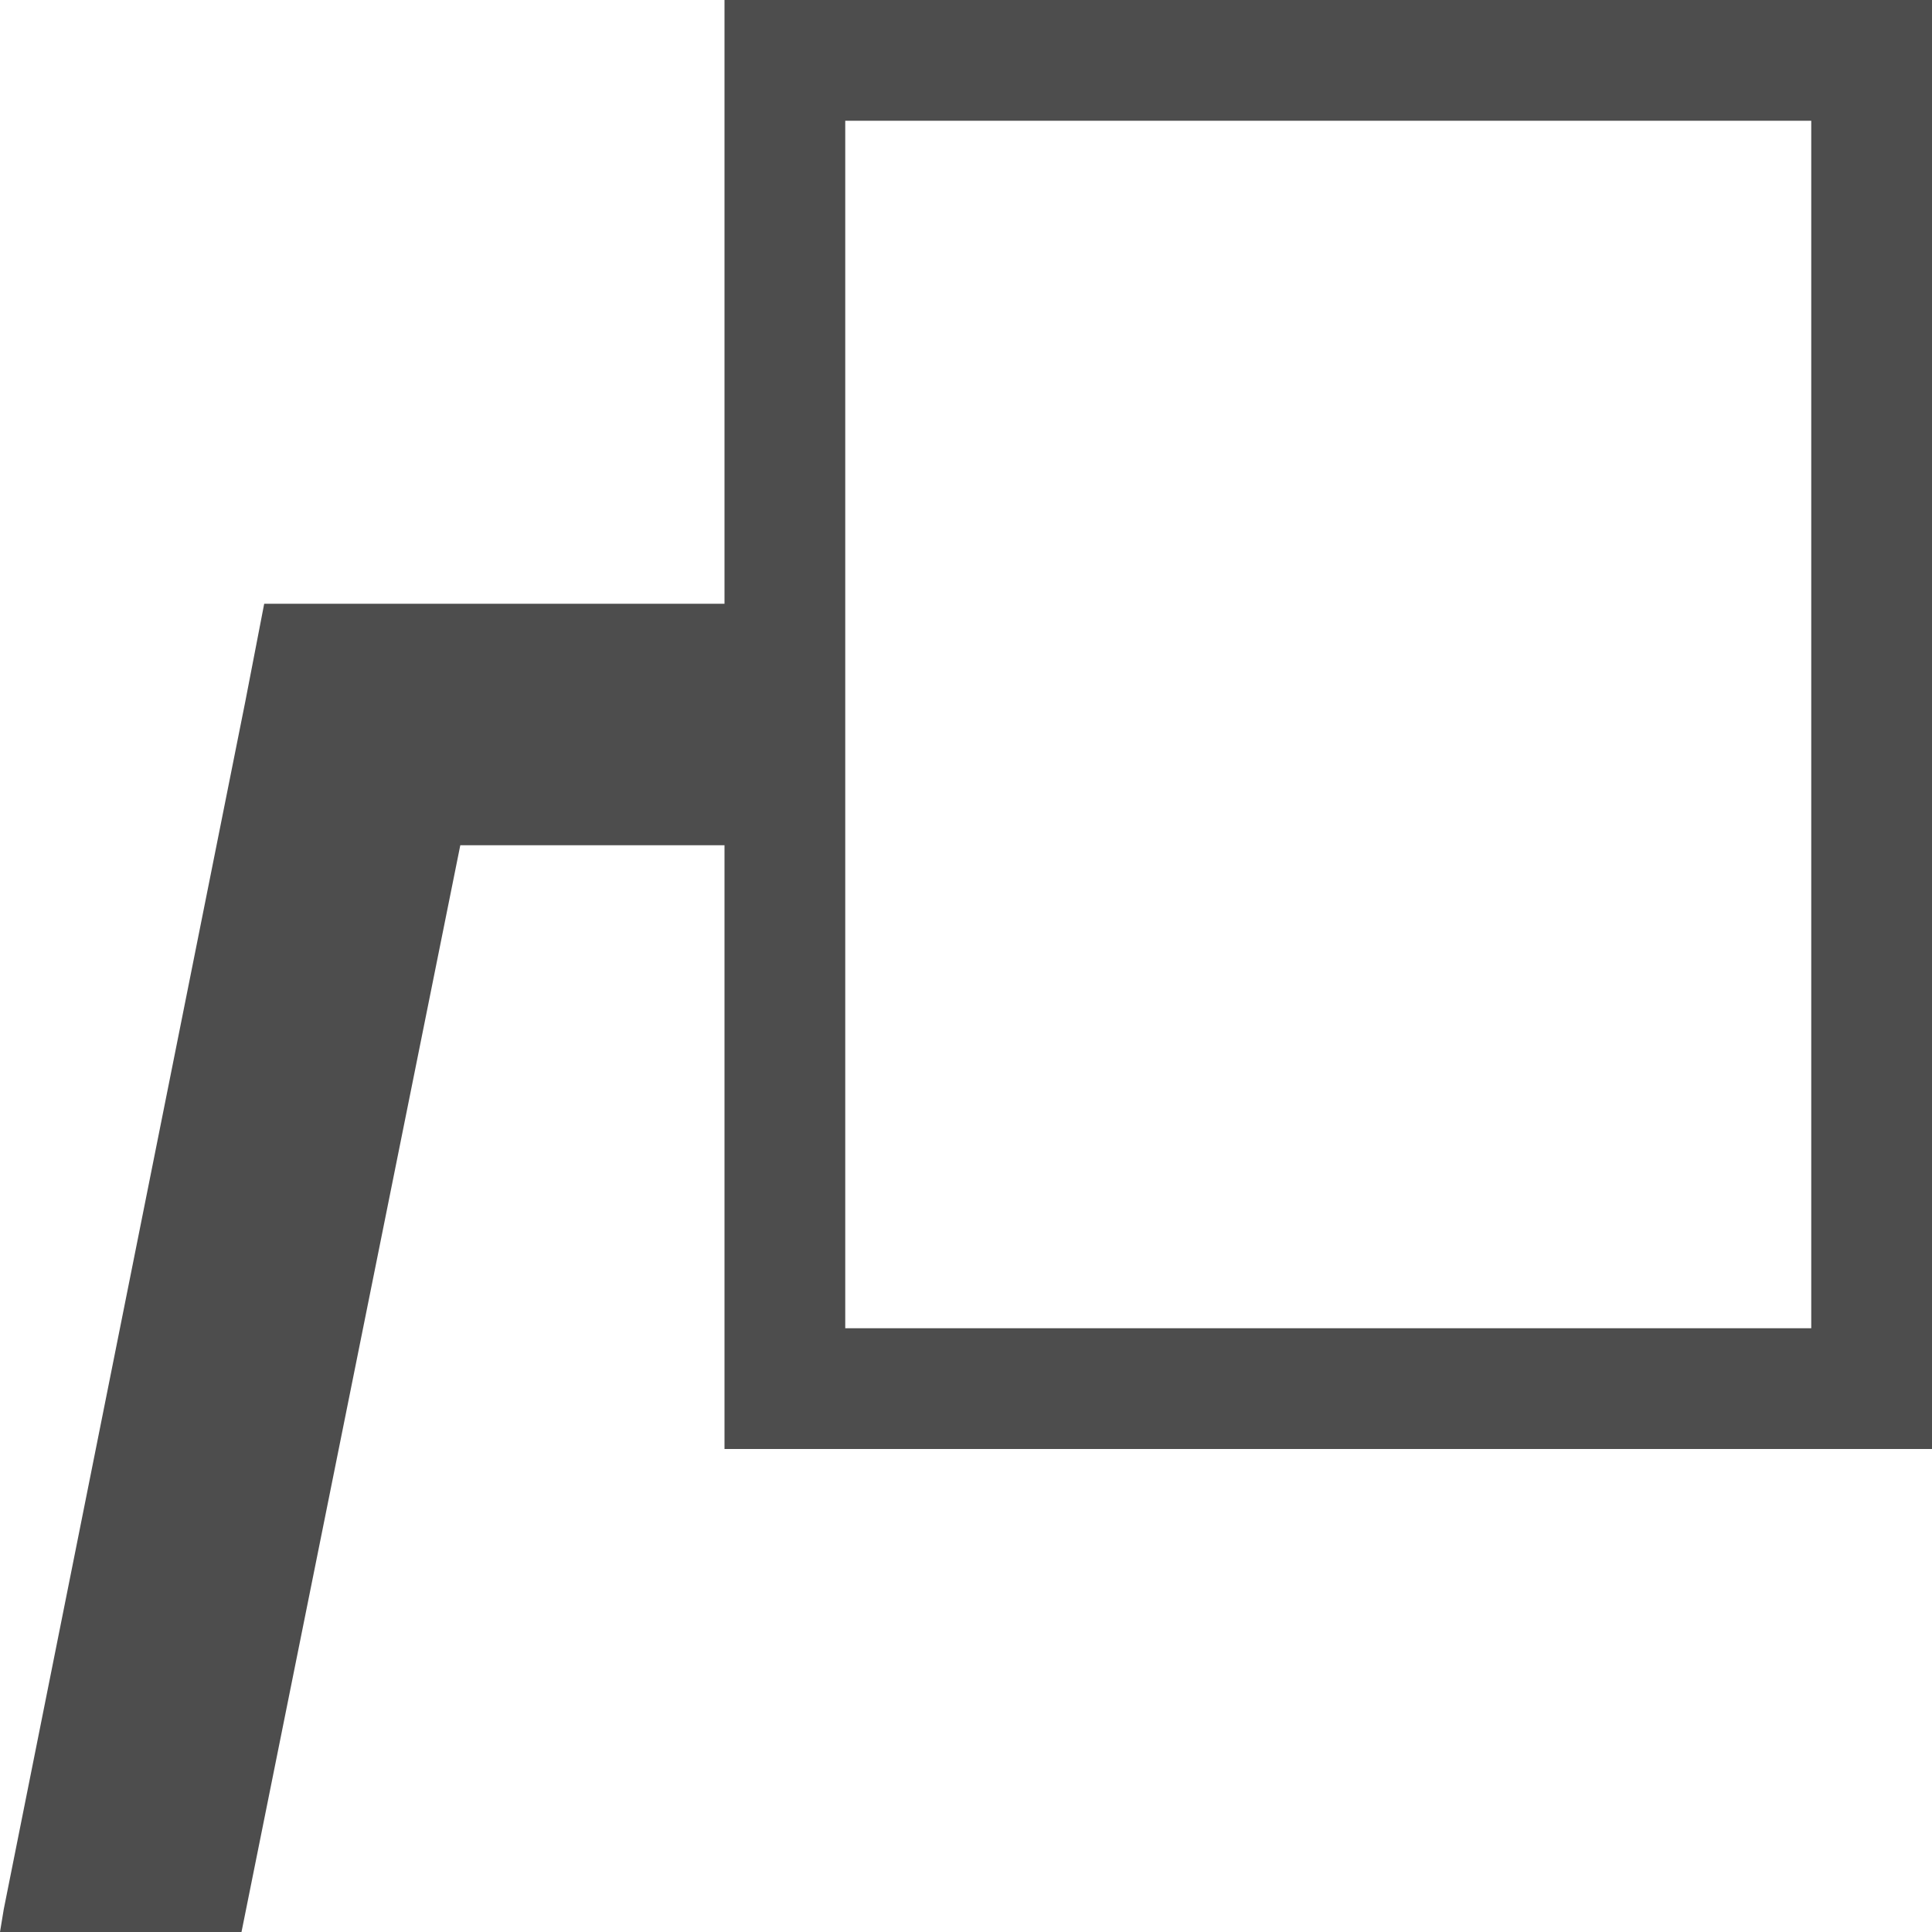 <?xml version="1.0" encoding="UTF-8"?>
<svg xmlns="http://www.w3.org/2000/svg" xmlns:xlink="http://www.w3.org/1999/xlink" width="16pt" height="16pt" viewBox="0 0 16 16" version="1.1">
<g id="surface1">
<path style=" stroke:none;fill-rule:nonzero;fill:rgb(30.196%,30.196%,30.196%);fill-opacity:1;" d="M 6 0 L 6 5 L 2.188 5 L 2.031 5.812 L 0.031 15.812 L 0 16 L 2 16 L 3.812 7 L 6 7 L 6 12 L 16 12 L 16 0 Z M 7 1 L 15 1 L 15 11 L 7 11 Z M 7 1 "/>
</g>
</svg>
